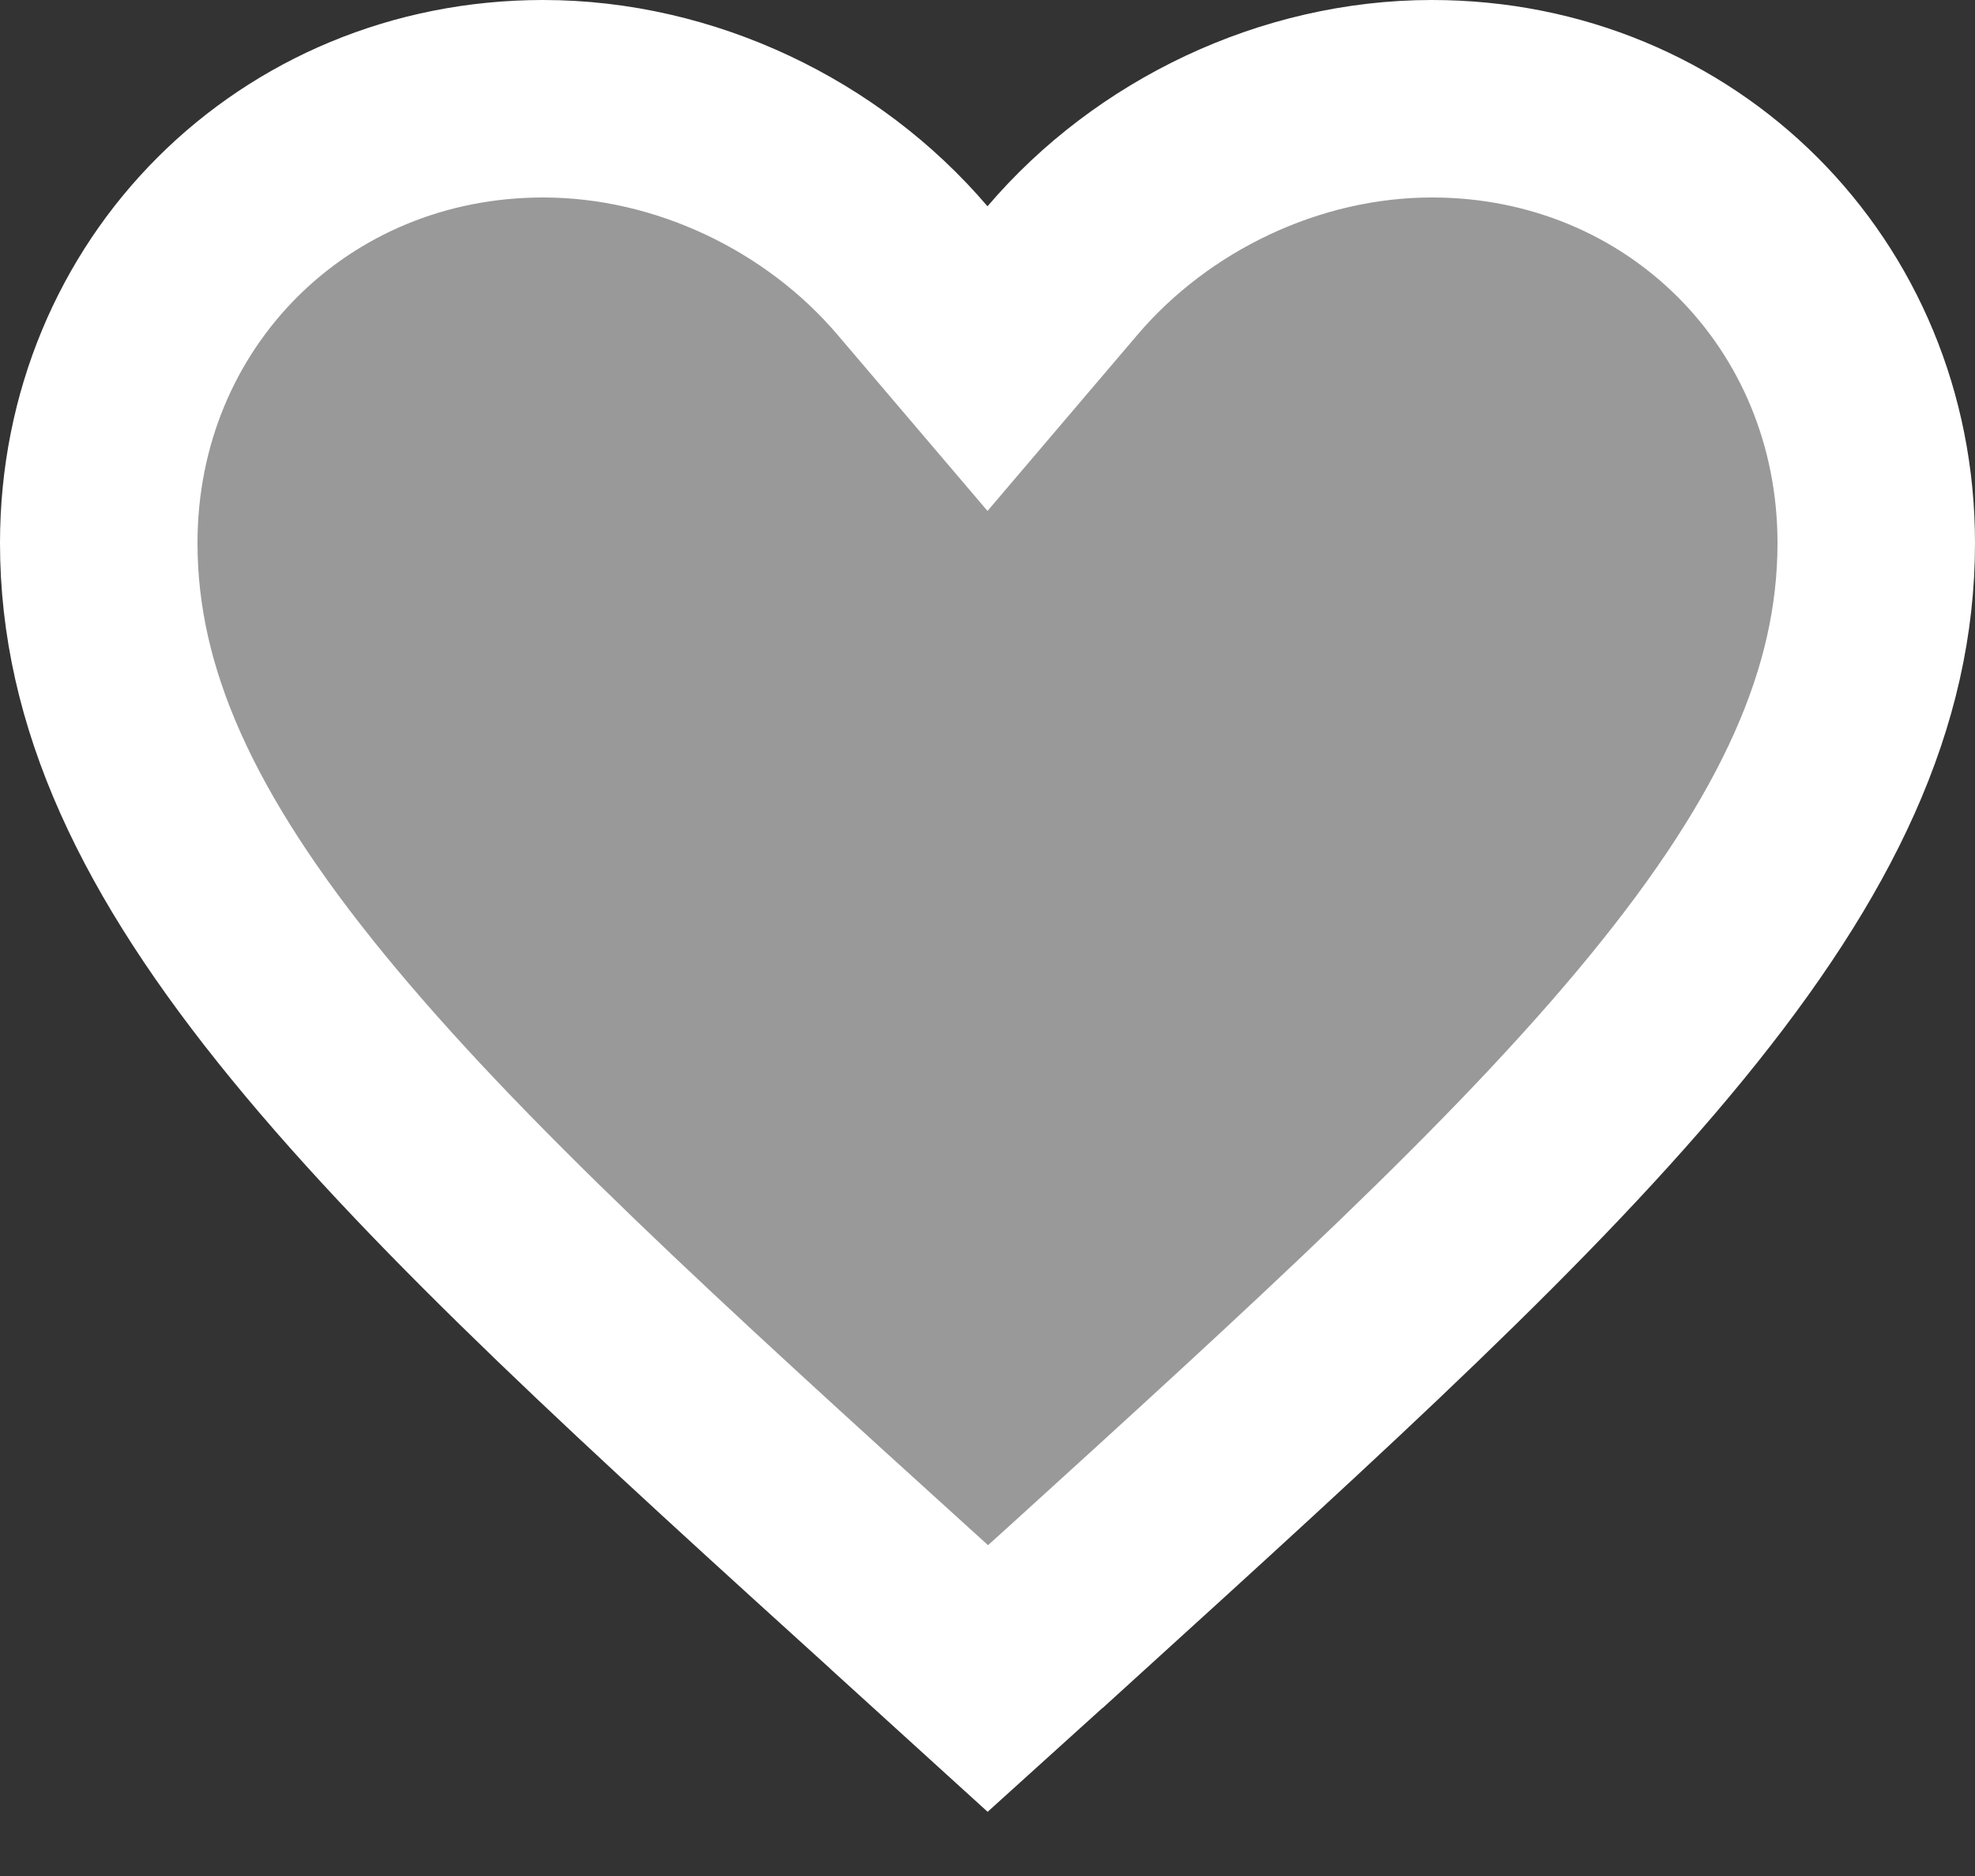 <svg width="20" height="19" viewBox="0 0 20 19" fill="none" xmlns="http://www.w3.org/2000/svg">
<rect x="0" y="0" width="20" height="19" fill="#333333" stroke="none"/>
<path d="M9.223 16.291L9.222 16.289C6.627 13.936 4.554 12.054 3.118 10.298C1.693 8.556 1 7.062 1 5.5C1 2.972 2.972 1 5.5 1C6.937 1 8.332 1.674 9.239 2.738L10 3.632L10.761 2.738C11.668 1.674 13.063 1 14.5 1C17.028 1 19 2.972 19 5.5C19 7.062 18.307 8.557 16.882 10.3C15.446 12.057 13.373 13.941 10.779 16.299C10.778 16.299 10.778 16.3 10.777 16.3L10.003 17L9.223 16.291Z" fill="white" fill-opacity="0.5" stroke="white" stroke-width="2"/>
</svg>
